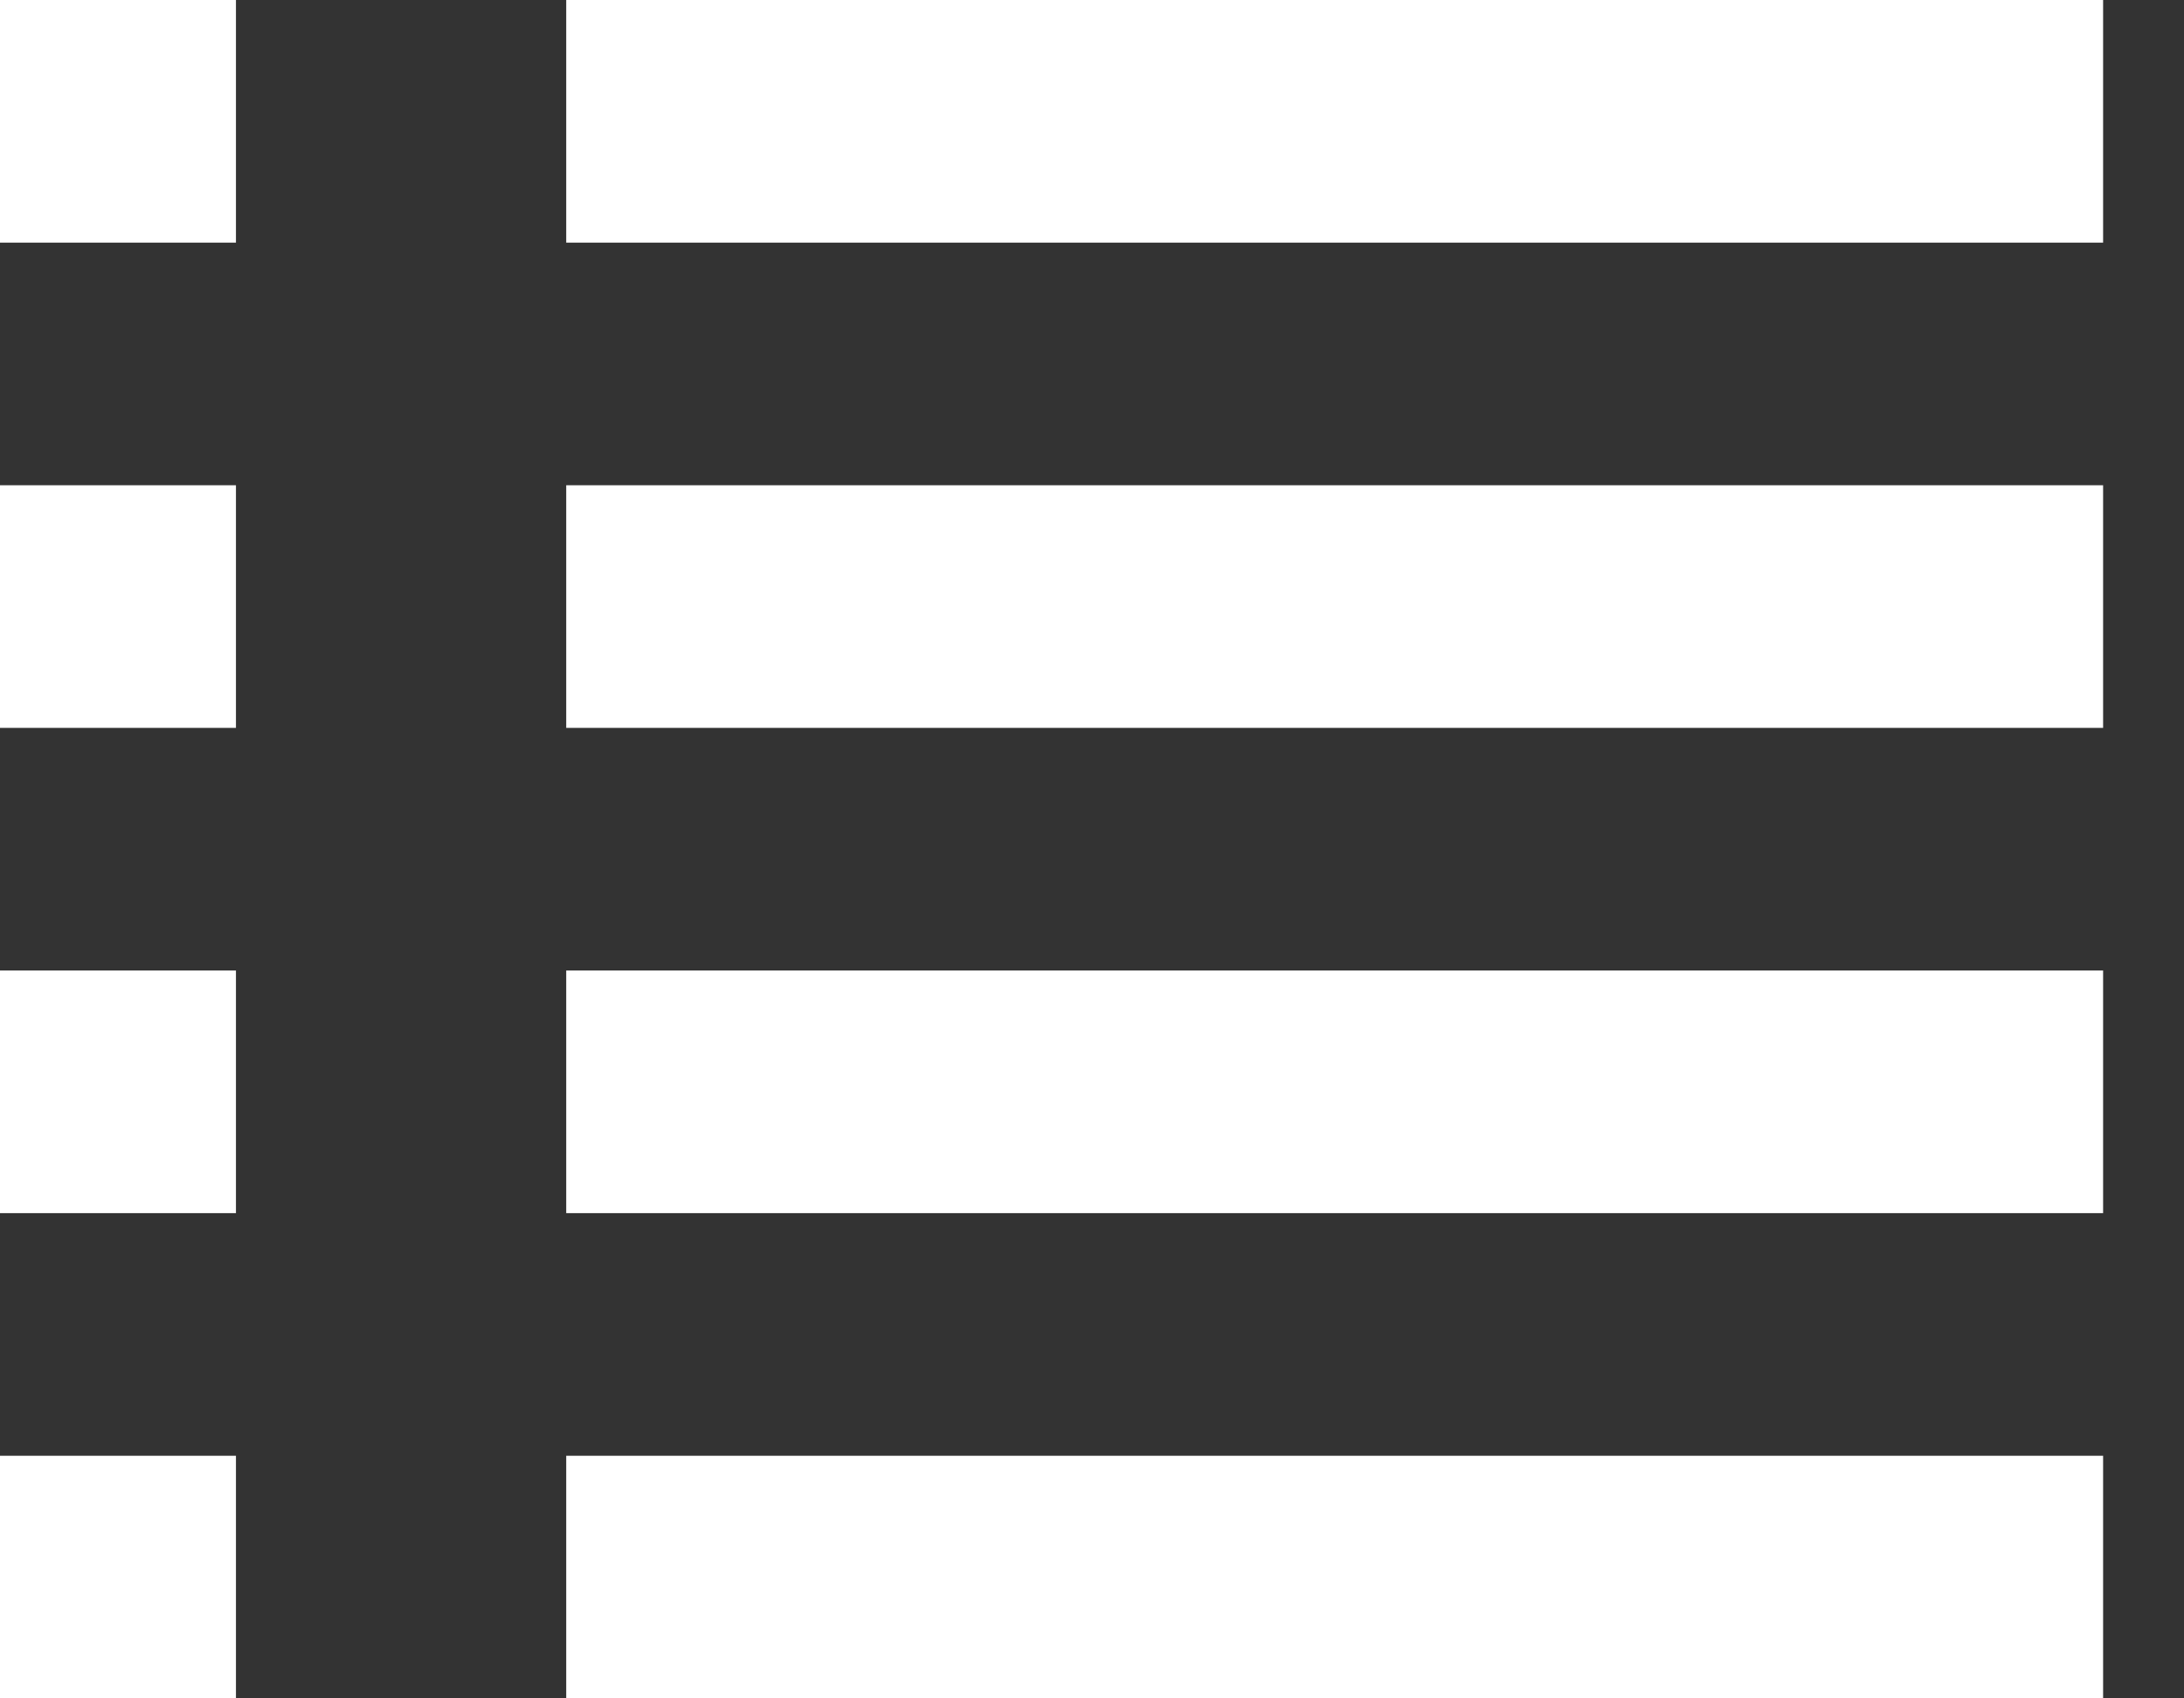 <svg width="108" height="84" viewBox="0 0 108 84" fill="none" xmlns="http://www.w3.org/2000/svg">
<rect x="0" y="0" width="108" height="84" fill="#333333" stroke="none"/>
<rect width="2.917" height="3" transform="scale(4)" fill="white"/>
<rect width="2.917" height="3" transform="translate(0 24) scale(4)" fill="white"/>
<rect width="2.917" height="3" transform="translate(0 48) scale(4)" fill="white"/>
<rect width="2.917" height="3" transform="translate(0 72) scale(4)" fill="white"/>
<rect width="19" height="3" transform="translate(28) scale(4)" fill="white"/>
<path d="M0 0H19V3H0V0Z" transform="translate(28 24) scale(4)" fill="white"/>
<path d="M0 0H19V3H0V0Z" transform="translate(28 48) scale(4)" fill="white"/>
<rect width="19" height="3" transform="translate(28 72) scale(4)" fill="white"/>
</svg>
